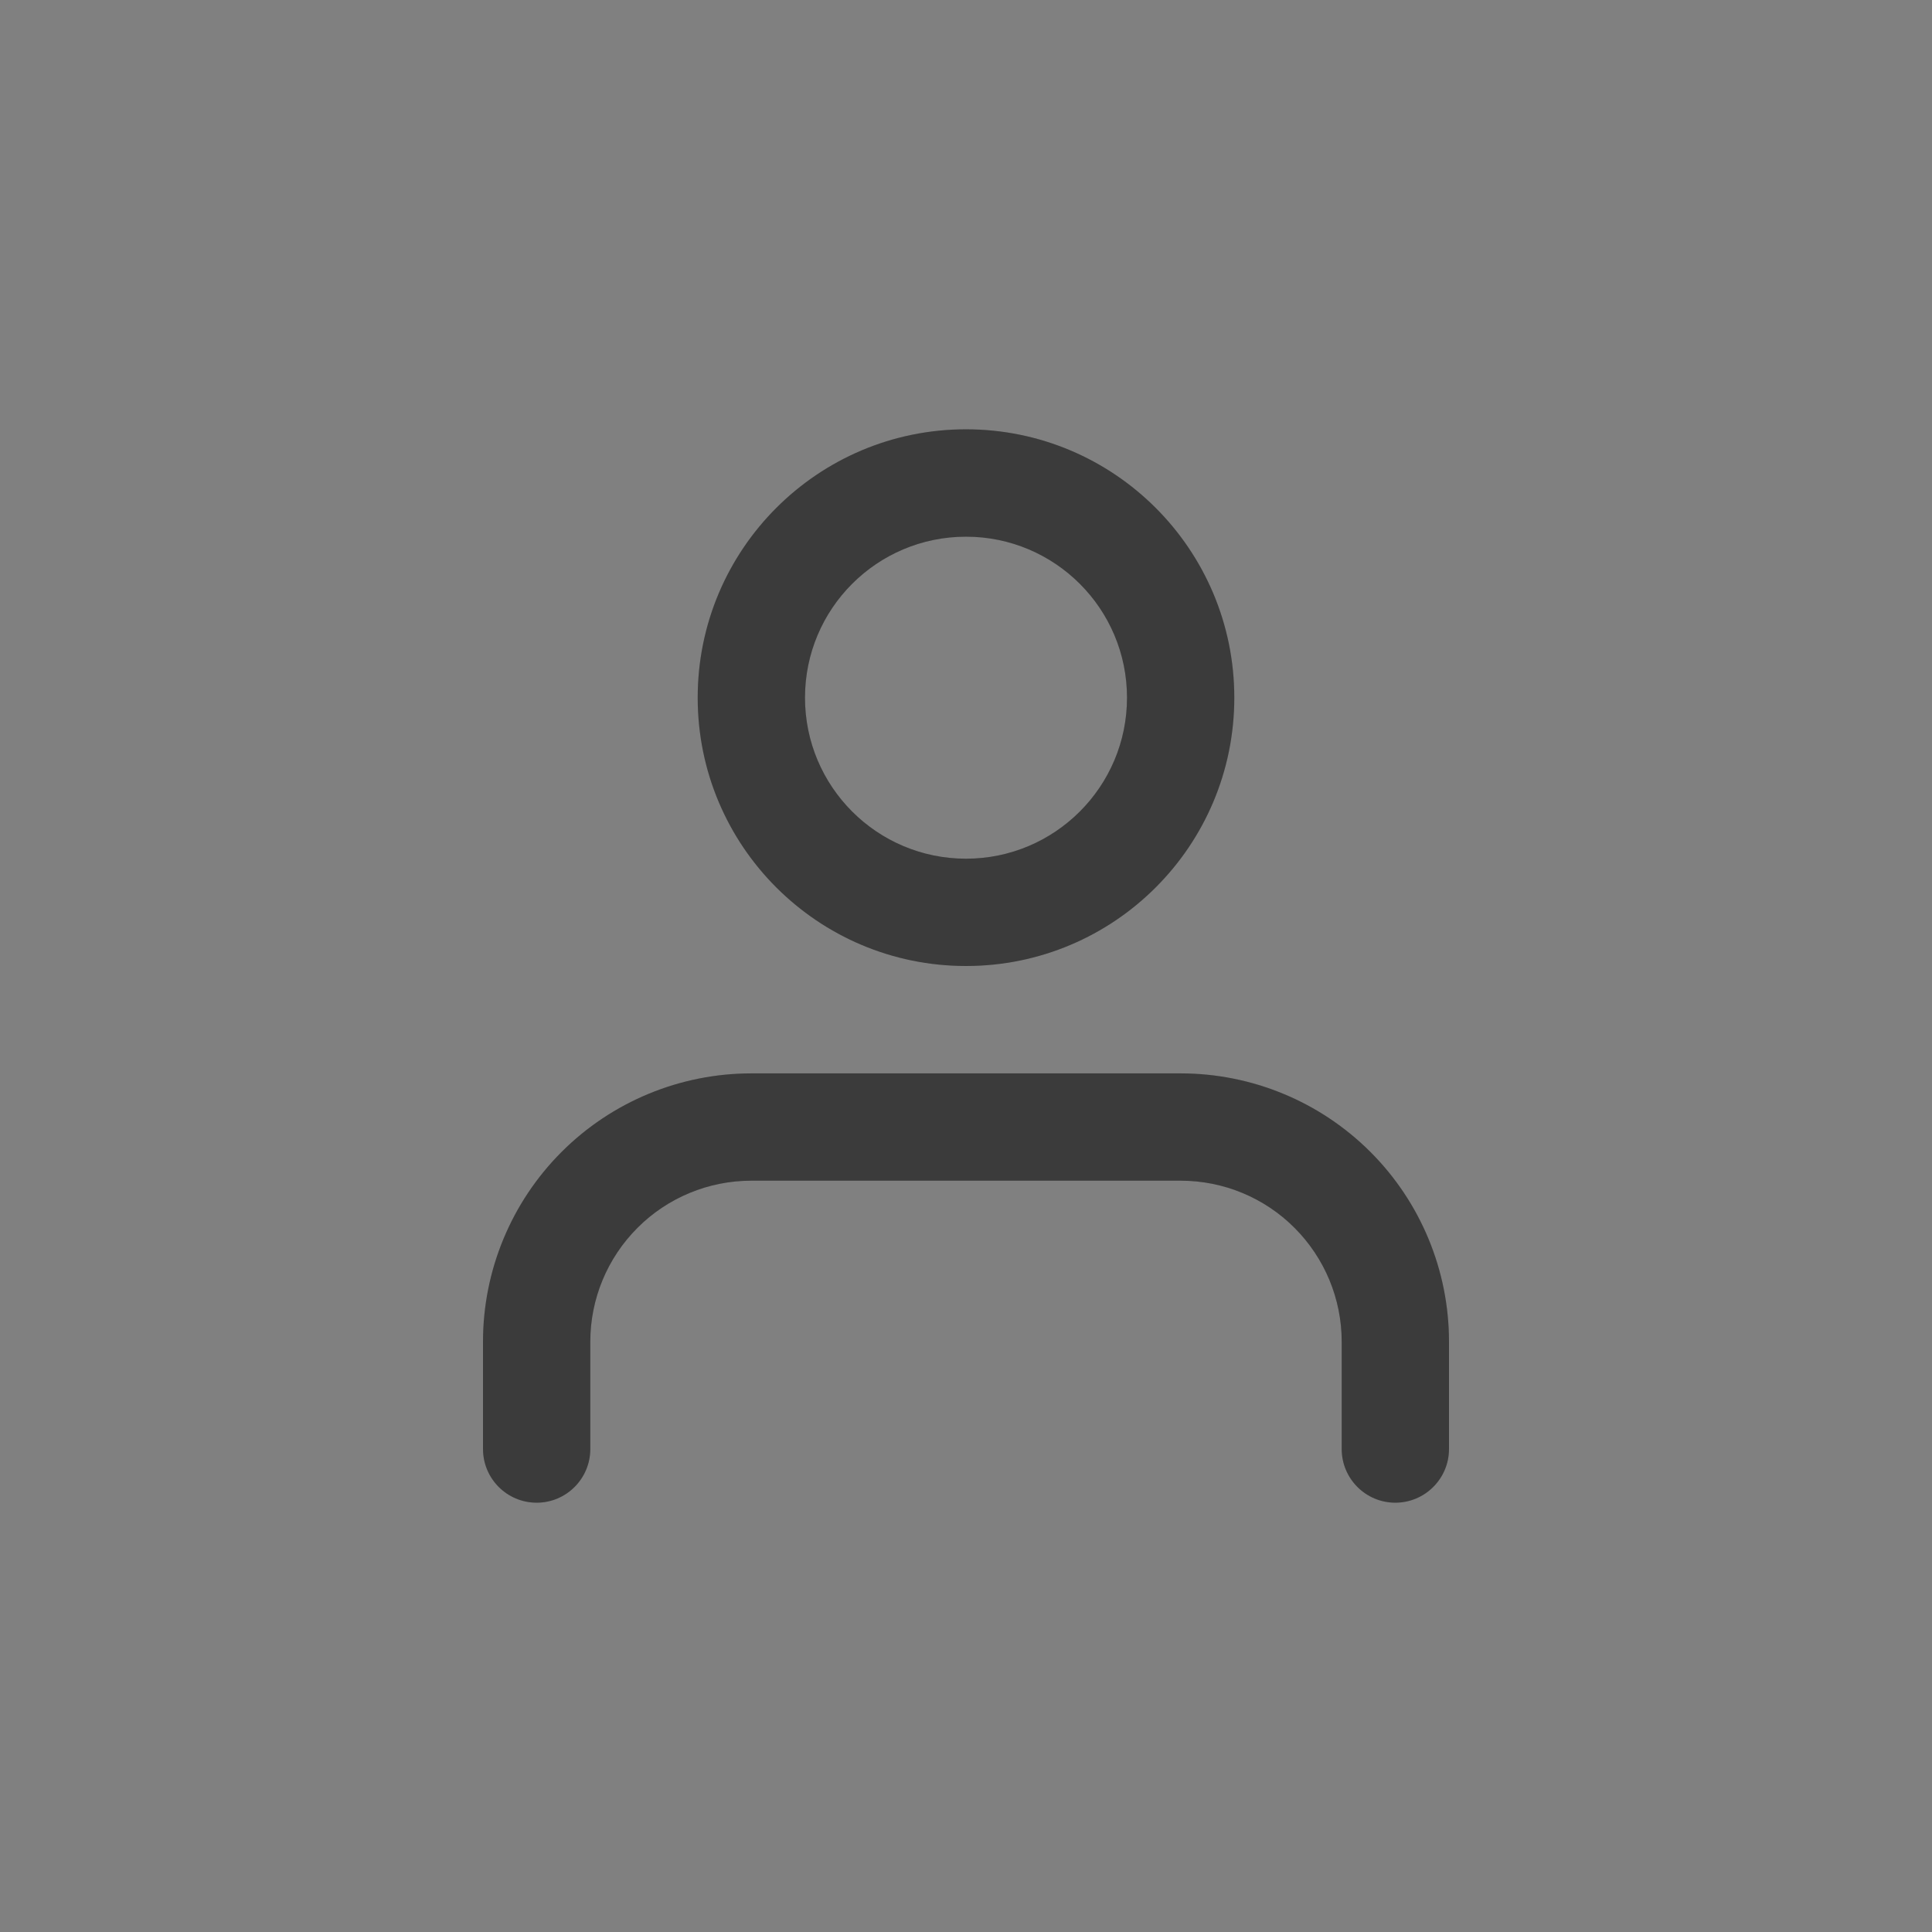 <svg width="24" height="24" viewBox="0 0 24 24" fill="none" xmlns="http://www.w3.org/2000/svg">
<rect x="0" y="0" width="24" height="24" fill="#808080" stroke="none"/>
<path fill-rule="evenodd" clip-rule="evenodd" d="M6.976 14.31C7.601 13.685 8.449 13.334 9.333 13.334H14.667C15.551 13.334 16.399 13.685 17.024 14.31C17.649 14.935 18 15.783 18 16.667V18C18 18.368 17.701 18.667 17.333 18.667C16.965 18.667 16.667 18.368 16.667 18V16.667C16.667 16.136 16.456 15.628 16.081 15.253C15.706 14.877 15.197 14.667 14.667 14.667H9.333C8.803 14.667 8.294 14.877 7.919 15.253C7.544 15.628 7.333 16.136 7.333 16.667V18C7.333 18.368 7.035 18.667 6.667 18.667C6.298 18.667 6 18.368 6 18V16.667C6 15.783 6.351 14.935 6.976 14.31Z" fill="#262626"/>
<path fill-rule="evenodd" clip-rule="evenodd" d="M6.976 14.31C7.601 13.685 8.449 13.334 9.333 13.334H14.667C15.551 13.334 16.399 13.685 17.024 14.31C17.649 14.935 18 15.783 18 16.667V18C18 18.368 17.701 18.667 17.333 18.667C16.965 18.667 16.667 18.368 16.667 18V16.667C16.667 16.136 16.456 15.628 16.081 15.253C15.706 14.877 15.197 14.667 14.667 14.667H9.333C8.803 14.667 8.294 14.877 7.919 15.253C7.544 15.628 7.333 16.136 7.333 16.667V18C7.333 18.368 7.035 18.667 6.667 18.667C6.298 18.667 6 18.368 6 18V16.667C6 15.783 6.351 14.935 6.976 14.31Z" fill="white" fill-opacity="0.1"/>
<path fill-rule="evenodd" clip-rule="evenodd" d="M12 6.667C10.895 6.667 10 7.562 10 8.667C10 9.771 10.895 10.667 12 10.667C13.104 10.667 14 9.771 14 8.667C14 7.562 13.104 6.667 12 6.667ZM8.667 8.667C8.667 6.826 10.159 5.333 12 5.333C13.841 5.333 15.333 6.826 15.333 8.667C15.333 10.508 13.841 12 12 12C10.159 12 8.667 10.508 8.667 8.667Z" fill="#262626"/>
<path fill-rule="evenodd" clip-rule="evenodd" d="M12 6.667C10.895 6.667 10 7.562 10 8.667C10 9.771 10.895 10.667 12 10.667C13.104 10.667 14 9.771 14 8.667C14 7.562 13.104 6.667 12 6.667ZM8.667 8.667C8.667 6.826 10.159 5.333 12 5.333C13.841 5.333 15.333 6.826 15.333 8.667C15.333 10.508 13.841 12 12 12C10.159 12 8.667 10.508 8.667 8.667Z" fill="white" fill-opacity="0.1"/>
</svg>
